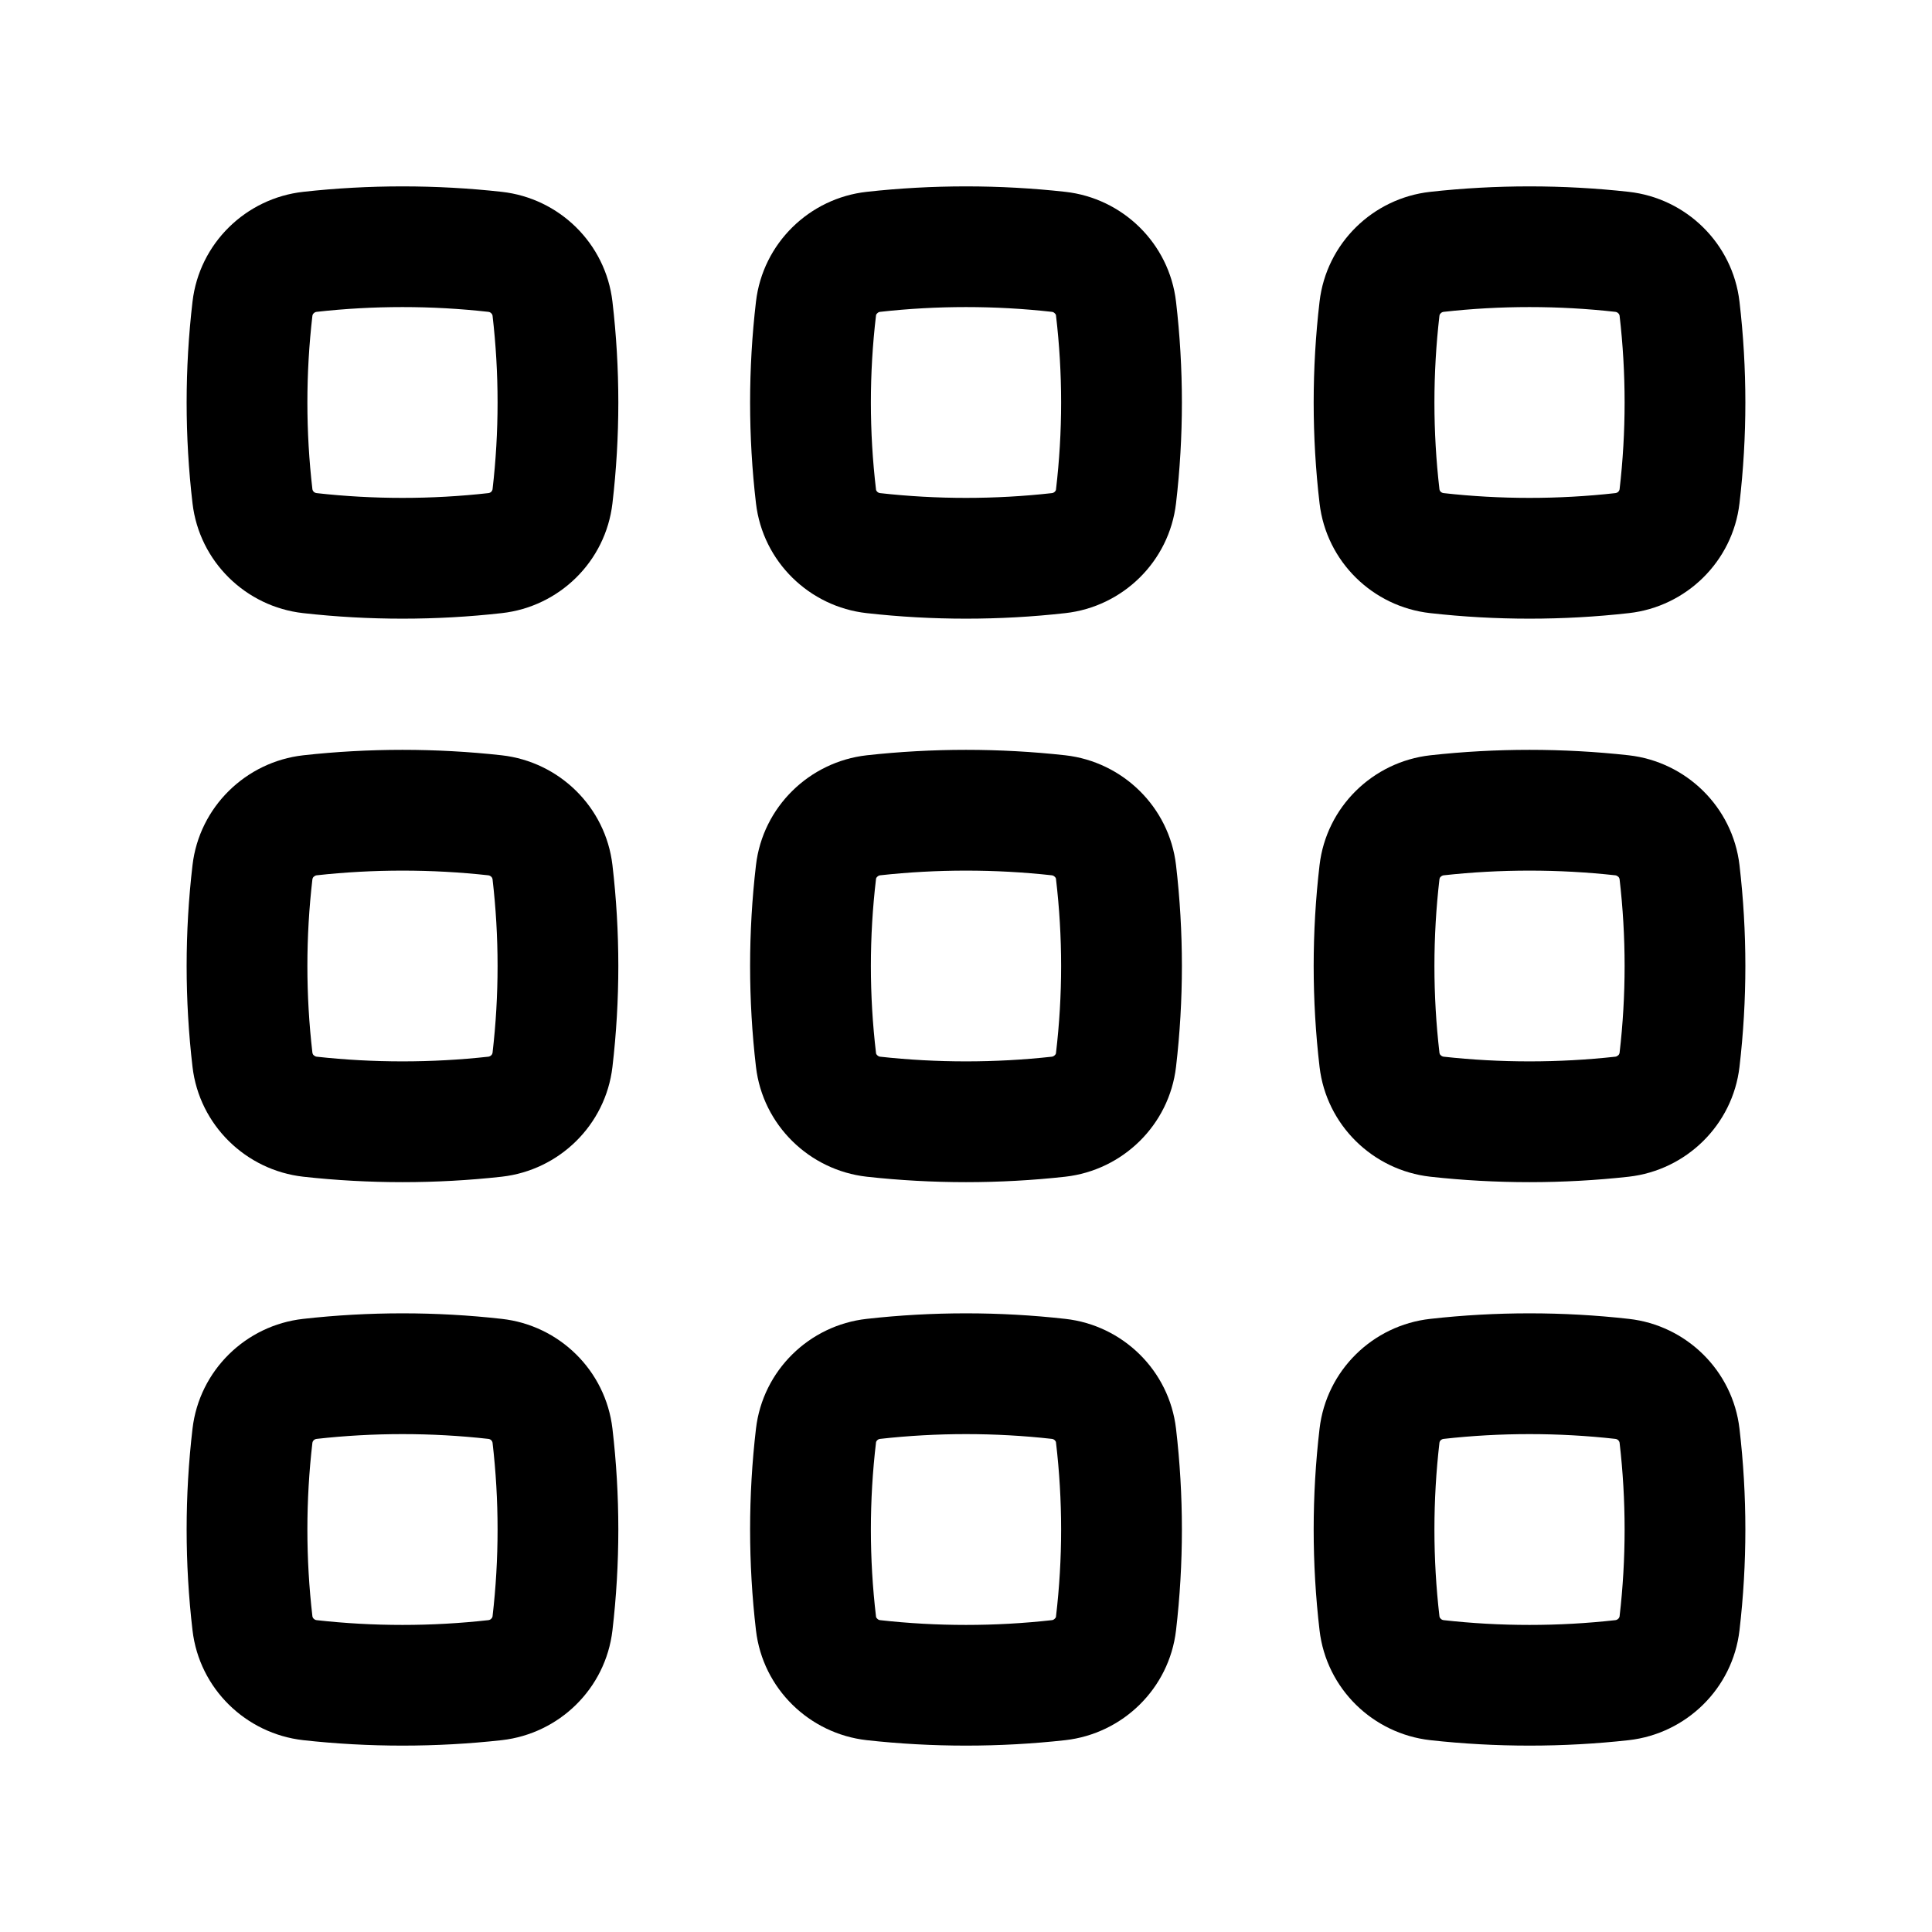 <svg width="17" height="17" viewBox="0 0 17 17" fill="none" xmlns="http://www.w3.org/2000/svg">
<path fill-rule="evenodd" clip-rule="evenodd" d="M4.297 2.744C3.799 2.688 3.284 2.688 2.786 2.744C2.777 2.745 2.768 2.749 2.76 2.757C2.753 2.764 2.75 2.771 2.749 2.777C2.69 3.285 2.69 3.798 2.749 4.306C2.75 4.312 2.753 4.319 2.76 4.327C2.768 4.334 2.777 4.338 2.786 4.339C3.284 4.395 3.799 4.395 4.297 4.339C4.306 4.338 4.316 4.334 4.323 4.327C4.33 4.319 4.333 4.312 4.334 4.306C4.393 3.798 4.393 3.285 4.334 2.777C4.333 2.771 4.33 2.764 4.323 2.757C4.316 2.749 4.306 2.745 4.297 2.744ZM2.668 1.688C3.244 1.624 3.839 1.624 4.415 1.688C4.92 1.744 5.329 2.141 5.389 2.654C5.458 3.244 5.458 3.84 5.389 4.429C5.329 4.942 4.92 5.339 4.415 5.395C3.839 5.46 3.244 5.46 2.668 5.395C2.164 5.339 1.754 4.942 1.694 4.429C1.625 3.84 1.625 3.244 1.694 2.654C1.754 2.141 2.164 1.744 2.668 1.688Z" fill="black"/>
<path fill-rule="evenodd" clip-rule="evenodd" d="M9.256 2.744C8.758 2.688 8.242 2.688 7.744 2.744C7.735 2.745 7.726 2.749 7.719 2.757C7.711 2.764 7.708 2.771 7.708 2.777C7.648 3.285 7.648 3.798 7.708 4.306C7.708 4.312 7.711 4.319 7.719 4.327C7.726 4.334 7.735 4.338 7.744 4.339C8.242 4.395 8.758 4.395 9.256 4.339C9.265 4.338 9.274 4.334 9.281 4.327C9.289 4.319 9.292 4.312 9.292 4.306C9.352 3.798 9.352 3.285 9.292 2.777C9.292 2.771 9.289 2.764 9.281 2.757C9.274 2.749 9.265 2.745 9.256 2.744ZM7.626 1.688C8.203 1.624 8.797 1.624 9.374 1.688C9.878 1.744 10.288 2.141 10.348 2.654C10.417 3.244 10.417 3.84 10.348 4.429C10.288 4.942 9.878 5.339 9.374 5.395C8.797 5.46 8.203 5.46 7.626 5.395C7.122 5.339 6.712 4.942 6.652 4.429C6.583 3.84 6.583 3.244 6.652 2.654C6.712 2.141 7.122 1.744 7.626 1.688Z" fill="black"/>
<path fill-rule="evenodd" clip-rule="evenodd" d="M14.214 2.744C13.716 2.688 13.2 2.688 12.703 2.744C12.694 2.745 12.684 2.749 12.677 2.757C12.669 2.764 12.667 2.771 12.666 2.777C12.607 3.285 12.607 3.798 12.666 4.306C12.667 4.312 12.669 4.319 12.677 4.327C12.684 4.334 12.694 4.338 12.703 4.339C13.2 4.395 13.716 4.395 14.214 4.339C14.223 4.338 14.232 4.334 14.24 4.327C14.247 4.319 14.25 4.312 14.251 4.306C14.31 3.798 14.31 3.285 14.251 2.777C14.25 2.771 14.247 2.764 14.24 2.757C14.232 2.749 14.223 2.745 14.214 2.744ZM12.585 1.688C13.161 1.624 13.756 1.624 14.332 1.688C14.836 1.744 15.246 2.141 15.306 2.654C15.375 3.244 15.375 3.84 15.306 4.429C15.246 4.942 14.836 5.339 14.332 5.395C13.756 5.46 13.161 5.46 12.585 5.395C12.08 5.339 11.671 4.942 11.611 4.429C11.542 3.84 11.542 3.244 11.611 2.654C11.671 2.141 12.08 1.744 12.585 1.688Z" fill="black"/>
<path fill-rule="evenodd" clip-rule="evenodd" d="M4.297 7.702C3.799 7.647 3.284 7.647 2.786 7.702C2.777 7.703 2.768 7.708 2.76 7.715C2.753 7.722 2.75 7.73 2.749 7.736C2.69 8.244 2.69 8.756 2.749 9.264C2.75 9.27 2.753 9.278 2.76 9.285C2.768 9.292 2.777 9.297 2.786 9.298C3.284 9.353 3.799 9.353 4.297 9.298C4.306 9.297 4.316 9.292 4.323 9.285C4.33 9.278 4.333 9.27 4.334 9.264C4.393 8.756 4.393 8.244 4.334 7.736C4.333 7.73 4.33 7.722 4.323 7.715C4.316 7.708 4.306 7.703 4.297 7.702ZM2.668 6.646C3.244 6.582 3.839 6.582 4.415 6.646C4.92 6.703 5.329 7.1 5.389 7.612C5.458 8.202 5.458 8.798 5.389 9.388C5.329 9.9 4.92 10.297 4.415 10.354C3.839 10.418 3.244 10.418 2.668 10.354C2.164 10.297 1.754 9.9 1.694 9.388C1.625 8.798 1.625 8.202 1.694 7.612C1.754 7.1 2.164 6.703 2.668 6.646Z" fill="black"/>
<path fill-rule="evenodd" clip-rule="evenodd" d="M9.256 7.702C8.758 7.647 8.242 7.647 7.744 7.702C7.735 7.703 7.726 7.708 7.719 7.715C7.711 7.722 7.708 7.73 7.708 7.736C7.648 8.244 7.648 8.756 7.708 9.264C7.708 9.27 7.711 9.278 7.719 9.285C7.726 9.292 7.735 9.297 7.744 9.298C8.242 9.353 8.758 9.353 9.256 9.298C9.265 9.297 9.274 9.292 9.281 9.285C9.289 9.278 9.292 9.27 9.292 9.264C9.352 8.756 9.352 8.244 9.292 7.736C9.292 7.73 9.289 7.722 9.281 7.715C9.274 7.708 9.265 7.703 9.256 7.702ZM7.626 6.646C8.203 6.582 8.797 6.582 9.374 6.646C9.878 6.703 10.288 7.1 10.348 7.612C10.417 8.202 10.417 8.798 10.348 9.388C10.288 9.9 9.878 10.297 9.374 10.354C8.797 10.418 8.203 10.418 7.626 10.354C7.122 10.297 6.712 9.9 6.652 9.388C6.583 8.798 6.583 8.202 6.652 7.612C6.712 7.1 7.122 6.703 7.626 6.646Z" fill="black"/>
<path fill-rule="evenodd" clip-rule="evenodd" d="M14.214 7.702C13.716 7.647 13.2 7.647 12.703 7.702C12.694 7.703 12.684 7.708 12.677 7.715C12.669 7.722 12.667 7.73 12.666 7.736C12.607 8.244 12.607 8.756 12.666 9.264C12.667 9.27 12.669 9.278 12.677 9.285C12.684 9.292 12.694 9.297 12.703 9.298C13.2 9.353 13.716 9.353 14.214 9.298C14.223 9.297 14.232 9.292 14.24 9.285C14.247 9.278 14.25 9.27 14.251 9.264C14.31 8.756 14.31 8.244 14.251 7.736C14.25 7.73 14.247 7.722 14.24 7.715C14.232 7.708 14.223 7.703 14.214 7.702ZM12.585 6.646C13.161 6.582 13.756 6.582 14.332 6.646C14.836 6.703 15.246 7.1 15.306 7.612C15.375 8.202 15.375 8.798 15.306 9.388C15.246 9.9 14.836 10.297 14.332 10.354C13.756 10.418 13.161 10.418 12.585 10.354C12.08 10.297 11.671 9.9 11.611 9.388C11.542 8.798 11.542 8.202 11.611 7.612C11.671 7.1 12.08 6.703 12.585 6.646Z" fill="black"/>
<path fill-rule="evenodd" clip-rule="evenodd" d="M4.297 12.661C3.799 12.605 3.284 12.605 2.786 12.661C2.777 12.662 2.768 12.666 2.76 12.673C2.753 12.681 2.75 12.688 2.749 12.694C2.69 13.202 2.69 13.715 2.749 14.223C2.75 14.229 2.753 14.236 2.76 14.243C2.768 14.251 2.777 14.255 2.786 14.256C3.284 14.312 3.799 14.312 4.297 14.256C4.306 14.255 4.316 14.251 4.323 14.243C4.33 14.236 4.333 14.229 4.334 14.223C4.393 13.715 4.393 13.202 4.334 12.694C4.333 12.688 4.33 12.681 4.323 12.673C4.316 12.666 4.306 12.662 4.297 12.661ZM2.668 11.605C3.244 11.54 3.839 11.54 4.415 11.605C4.92 11.661 5.329 12.058 5.389 12.571C5.458 13.16 5.458 13.756 5.389 14.346C5.329 14.859 4.92 15.255 4.415 15.312C3.839 15.376 3.244 15.376 2.668 15.312C2.164 15.255 1.754 14.859 1.694 14.346C1.625 13.756 1.625 13.16 1.694 12.571C1.754 12.058 2.164 11.661 2.668 11.605Z" fill="black"/>
<path fill-rule="evenodd" clip-rule="evenodd" d="M9.256 12.661C8.758 12.605 8.242 12.605 7.744 12.661C7.735 12.662 7.726 12.666 7.719 12.673C7.711 12.681 7.708 12.688 7.708 12.694C7.648 13.202 7.648 13.715 7.708 14.223C7.708 14.229 7.711 14.236 7.719 14.243C7.726 14.251 7.735 14.255 7.744 14.256C8.242 14.312 8.758 14.312 9.256 14.256C9.265 14.255 9.274 14.251 9.281 14.243C9.289 14.236 9.292 14.229 9.292 14.223C9.352 13.715 9.352 13.202 9.292 12.694C9.292 12.688 9.289 12.681 9.281 12.673C9.274 12.666 9.265 12.662 9.256 12.661ZM7.626 11.605C8.203 11.54 8.797 11.54 9.374 11.605C9.878 11.661 10.288 12.058 10.348 12.571C10.417 13.16 10.417 13.756 10.348 14.346C10.288 14.859 9.878 15.255 9.374 15.312C8.797 15.376 8.203 15.376 7.626 15.312C7.122 15.255 6.712 14.859 6.652 14.346C6.583 13.756 6.583 13.16 6.652 12.571C6.712 12.058 7.122 11.661 7.626 11.605Z" fill="black"/>
<path fill-rule="evenodd" clip-rule="evenodd" d="M14.214 12.661C13.716 12.605 13.2 12.605 12.703 12.661C12.694 12.662 12.684 12.666 12.677 12.673C12.669 12.681 12.667 12.688 12.666 12.694C12.607 13.202 12.607 13.715 12.666 14.223C12.667 14.229 12.669 14.236 12.677 14.243C12.684 14.251 12.694 14.255 12.703 14.256C13.2 14.312 13.716 14.312 14.214 14.256C14.223 14.255 14.232 14.251 14.24 14.243C14.247 14.236 14.25 14.229 14.251 14.223C14.31 13.715 14.31 13.202 14.251 12.694C14.25 12.688 14.247 12.681 14.24 12.673C14.232 12.666 14.223 12.662 14.214 12.661ZM12.585 11.605C13.161 11.54 13.756 11.54 14.332 11.605C14.836 11.661 15.246 12.058 15.306 12.571C15.375 13.16 15.375 13.756 15.306 14.346C15.246 14.859 14.836 15.255 14.332 15.312C13.756 15.376 13.161 15.376 12.585 15.312C12.08 15.255 11.671 14.859 11.611 14.346C11.542 13.756 11.542 13.16 11.611 12.571C11.671 12.058 12.08 11.661 12.585 11.605Z" fill="black"/>
</svg>
